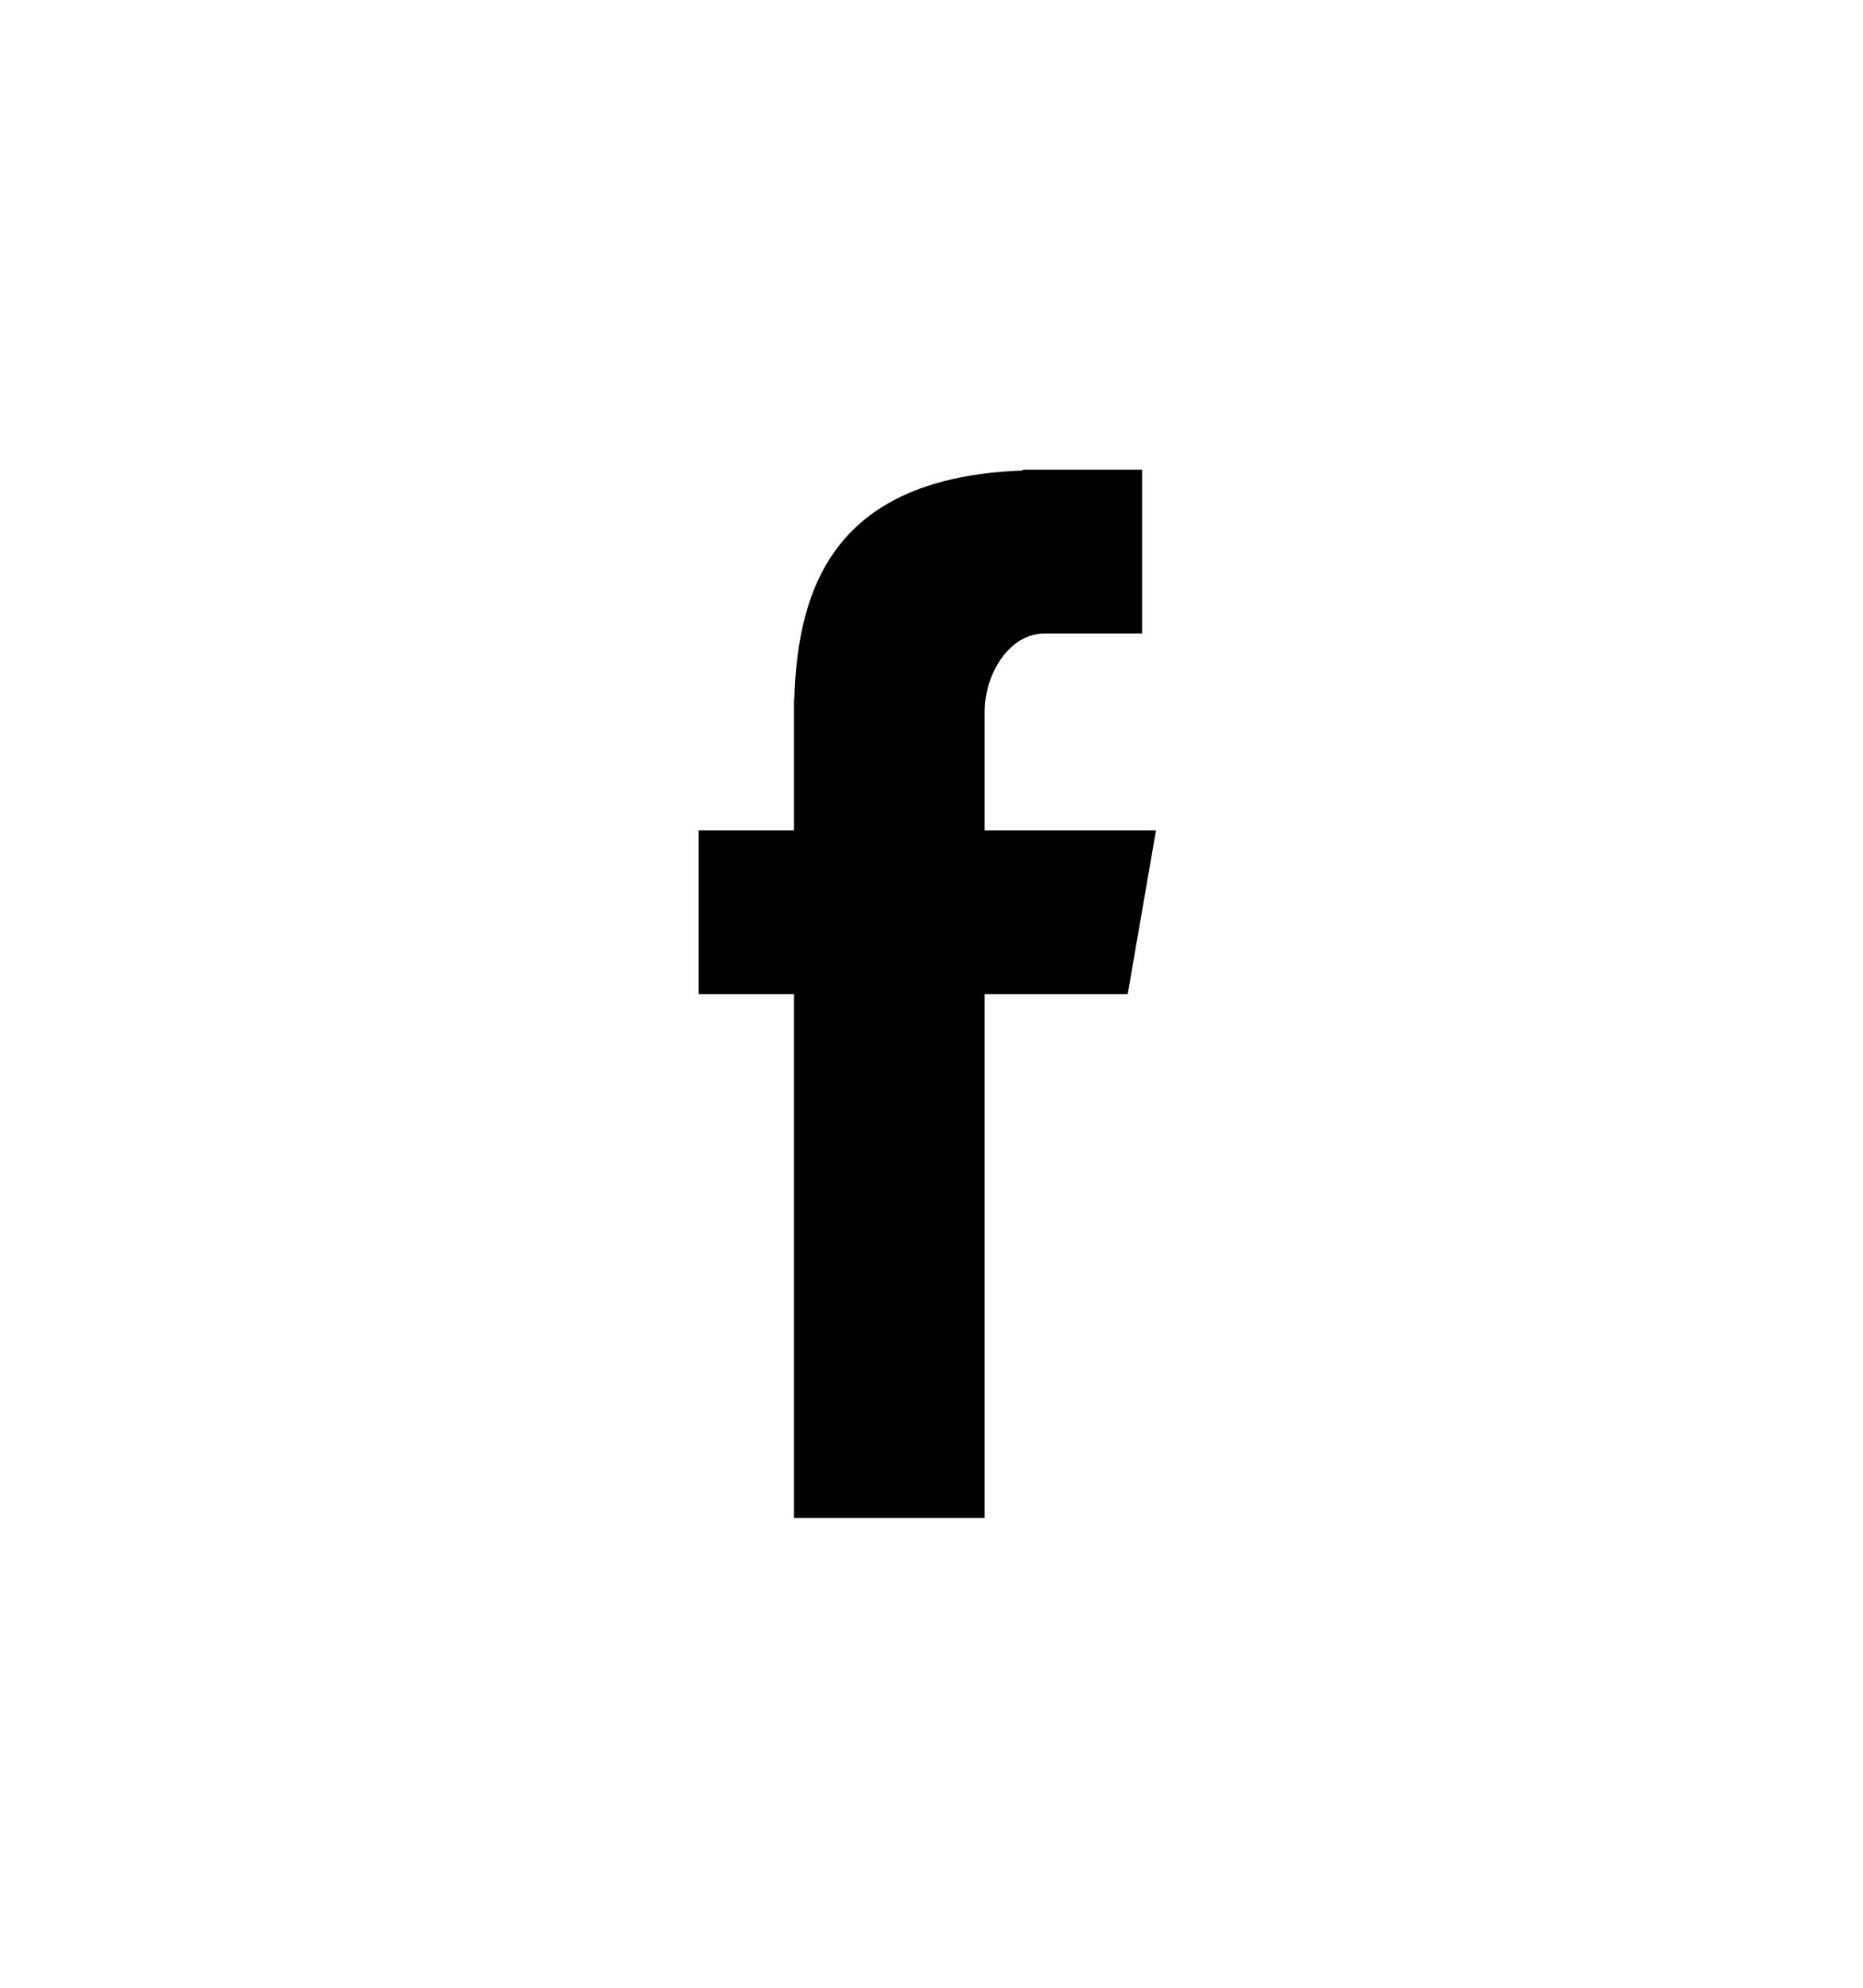 <svg width="30"
    class="si63b6c91bff8e8c000c376f8cfb1344eb8cf2474d8cf5ce799a20d2e31672923434933 svgIcon_1J7 darkTheme_3jZ"
    xmlns="http://www.w3.org/2000/svg"
    viewBox="0 0 32 32">
    <path class="logo_2gS"
        d="M13.638 25H16.913V16.004H19.37L19.856 13.194H16.913V11.157C16.913 10.5 17.338 9.811 17.945 9.811H19.617V7H17.567V7.013C14.36 7.129 13.701 8.986 13.644 10.937H13.638V13.194H12V16.004H13.638V25Z">
    </path>
</svg>